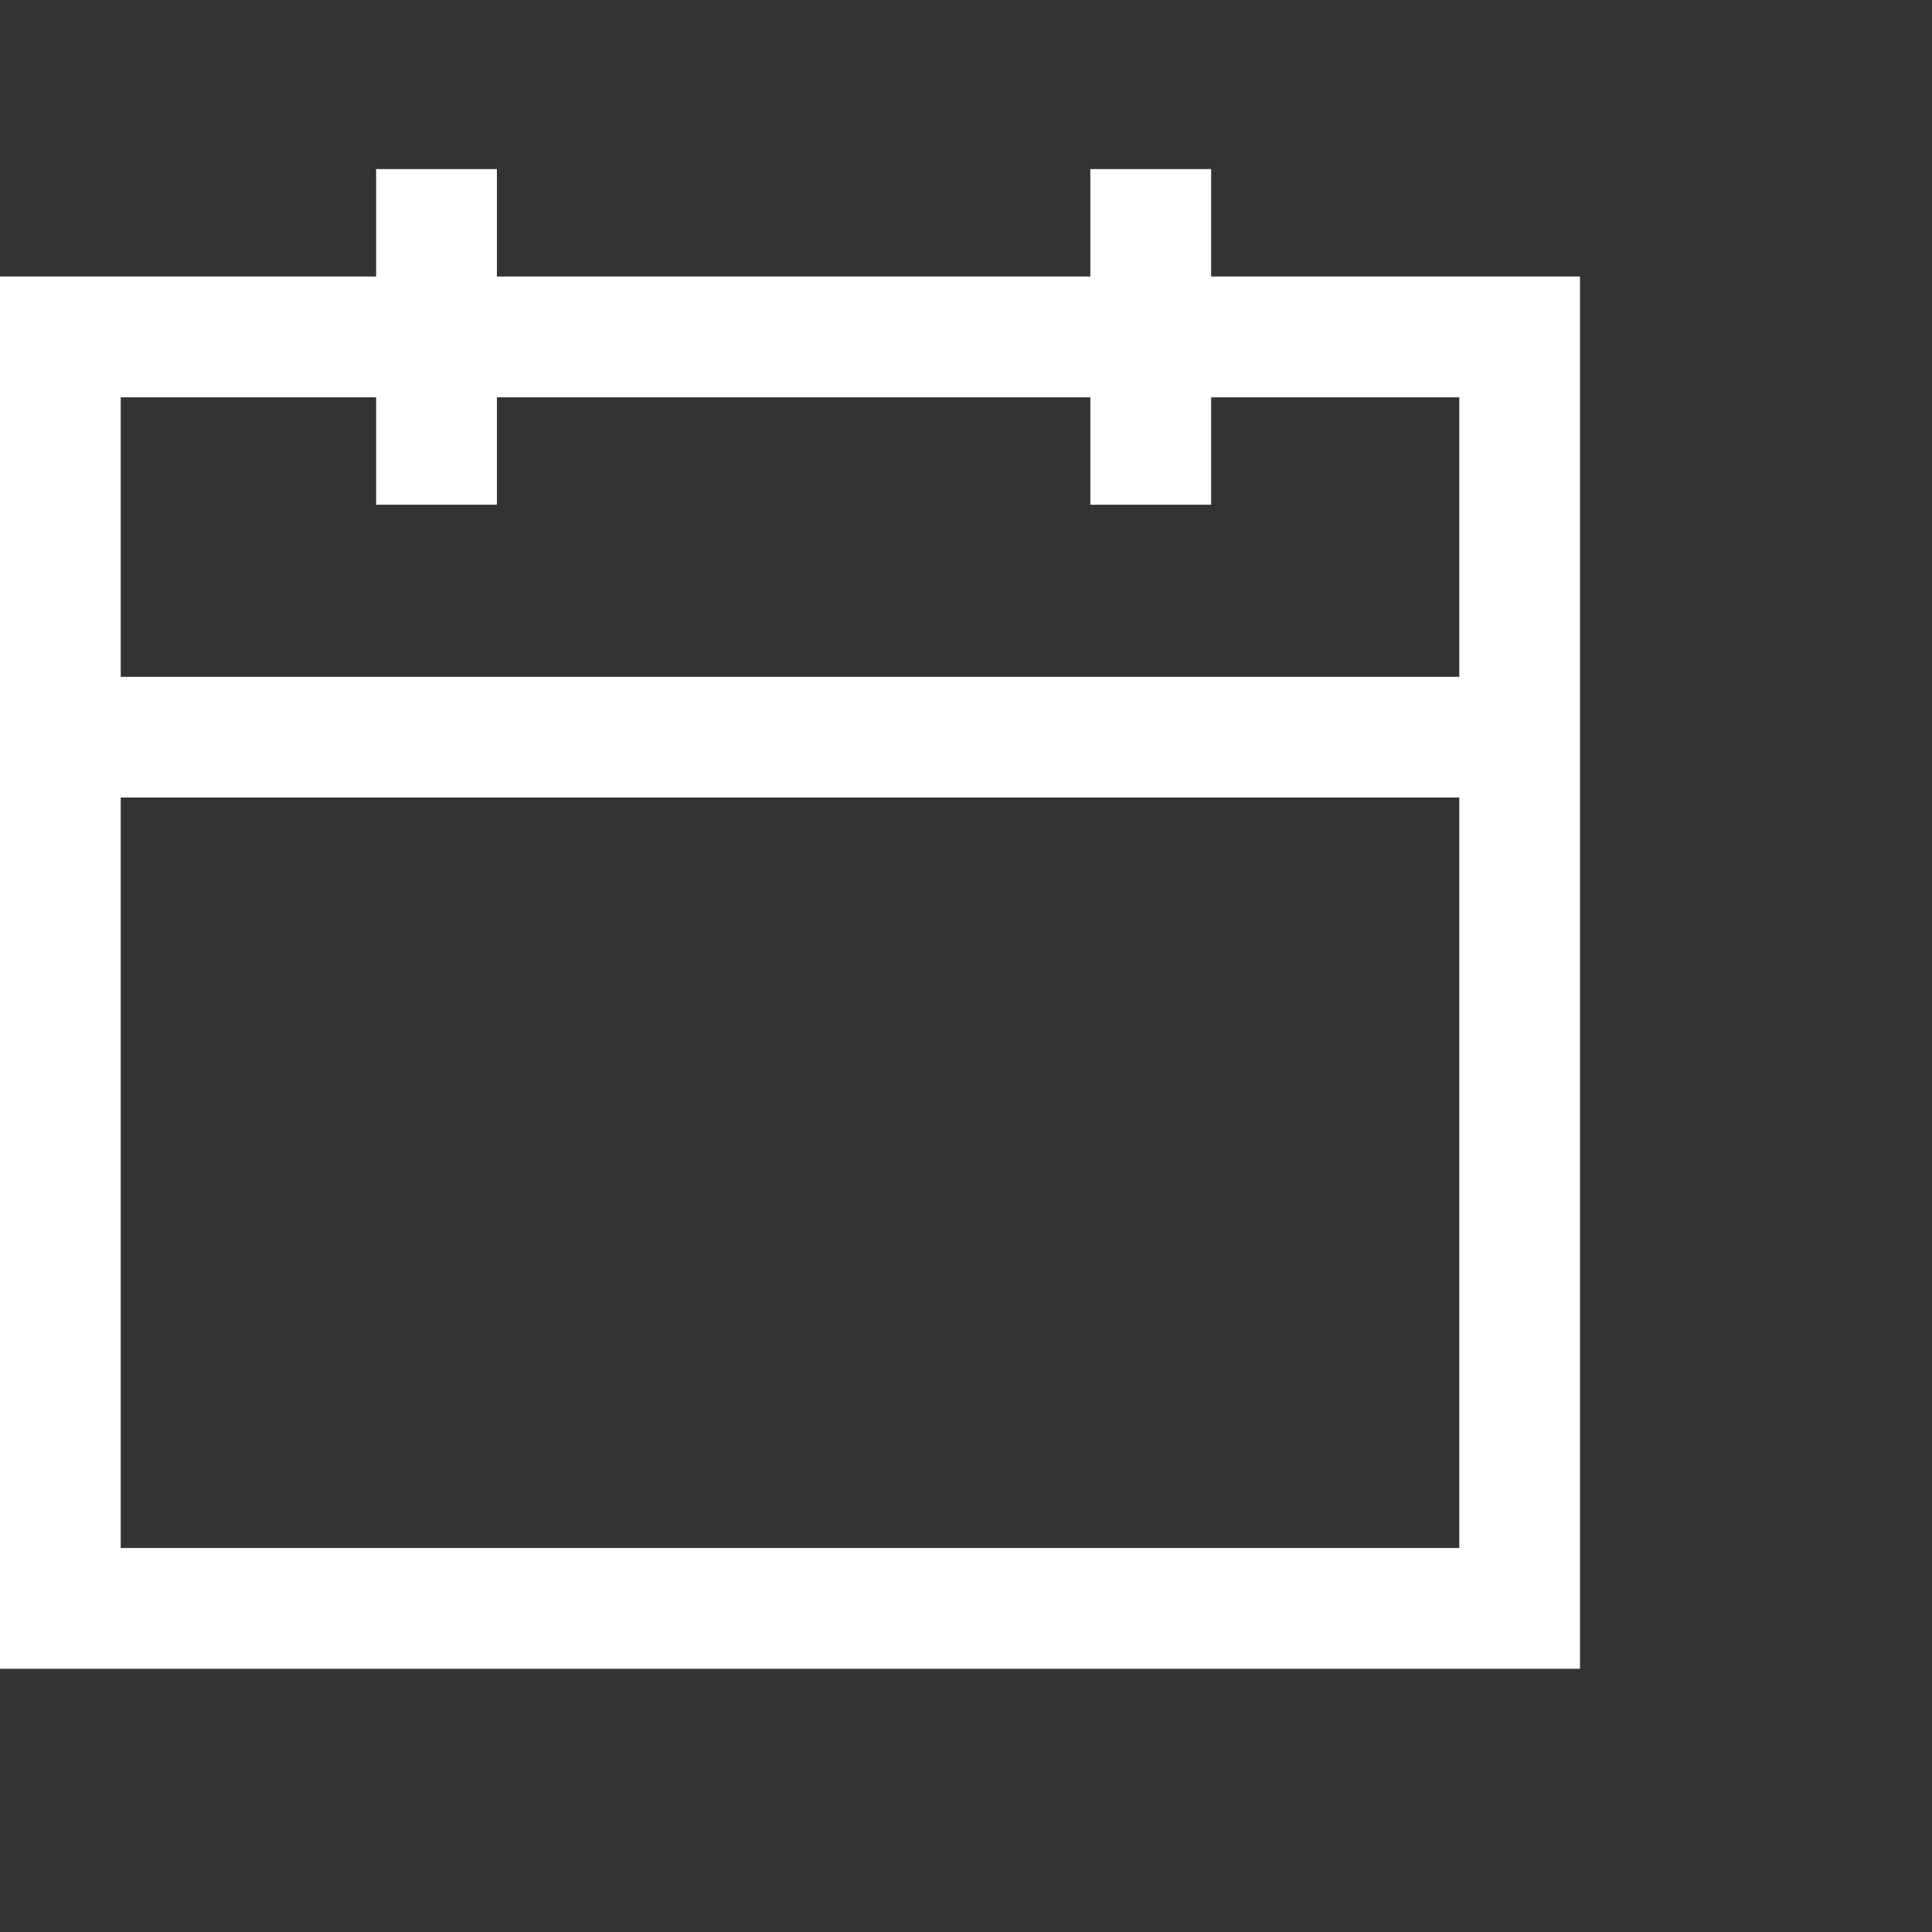 <svg width="25" height="25" viewBox="0 0 25 25" fill="none" xmlns="http://www.w3.org/2000/svg">
<rect x="0" y="0" width="25" height="25" fill="#333333" stroke="none"/>
<path d="M15.672 3.578V2.188H14.109V3.578H6.43V2.188H4.867V3.578H0V21.594H20.445V3.578H15.672ZM18.883 20.031H1.562V10.32H18.883V20.031ZM1.562 8.758V5.141H4.867V6.531H6.43V5.141H14.109V6.531H15.672V5.141H18.883V8.758H1.562Z" fill="white"/>
</svg>
